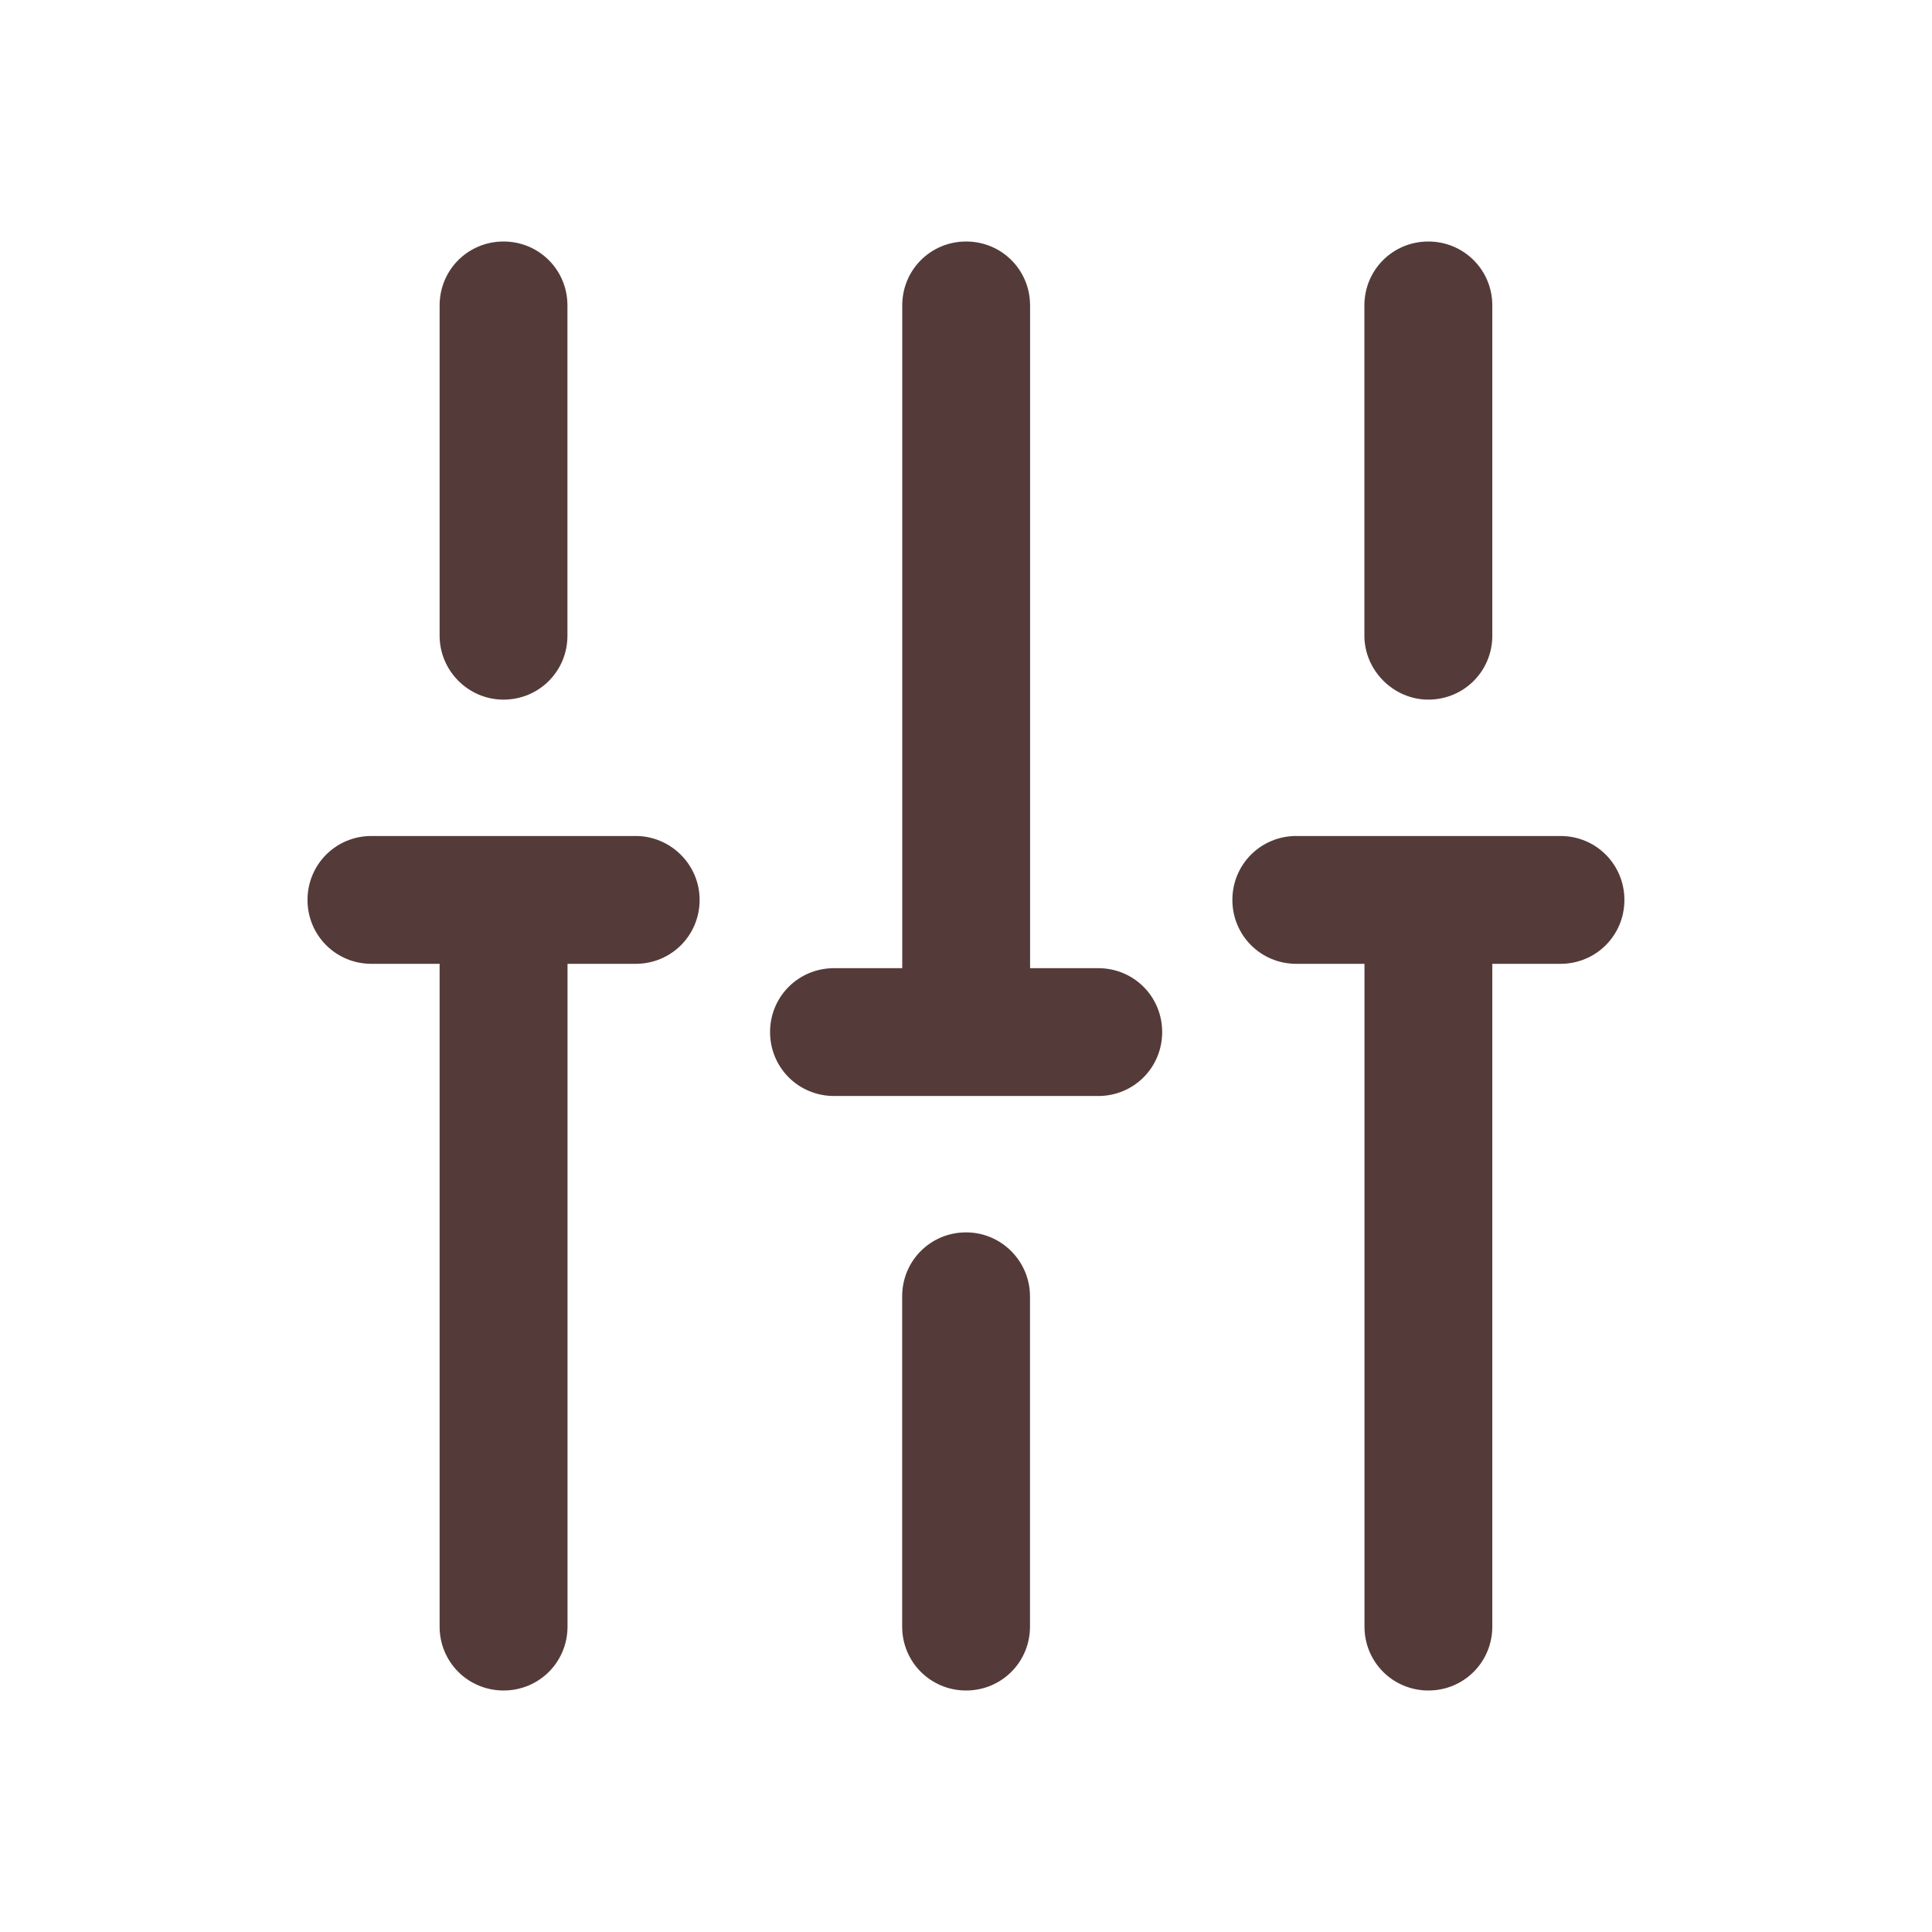 <svg width="24" height="24" viewBox="0 0 24 24" fill="none" xmlns="http://www.w3.org/2000/svg">
<path d="M17.743 8.691C18.184 8.691 18.538 8.338 18.538 7.897V3.794C18.538 3.353 18.184 3 17.743 3C17.302 3 16.949 3.353 16.949 3.794V7.897C16.949 8.329 17.311 8.691 17.743 8.691Z" fill="#543B3A"/>
<path d="M12.001 15.309C11.56 15.309 11.207 15.662 11.207 16.103V20.206C11.207 20.647 11.56 21 12.001 21C12.442 21 12.795 20.647 12.795 20.206V16.103C12.795 15.67 12.442 15.309 12.001 15.309Z" fill="#543B3A"/>
<path d="M6.255 8.691C6.696 8.691 7.049 8.338 7.049 7.897V3.794C7.049 3.353 6.696 3 6.255 3C5.814 3 5.461 3.353 5.461 3.794V7.897C5.461 8.329 5.814 8.691 6.255 8.691Z" fill="#543B3A"/>
<path d="M7.897 10.385H4.614C4.173 10.385 3.82 10.738 3.82 11.179C3.82 11.62 4.173 11.973 4.614 11.973H5.461V20.206C5.461 20.647 5.814 21 6.256 21C6.697 21 7.05 20.647 7.05 20.206V11.973H7.897C8.338 11.973 8.691 11.62 8.691 11.179C8.691 10.738 8.329 10.385 7.897 10.385Z" fill="#543B3A"/>
<path d="M19.385 10.385H16.103C15.662 10.385 15.309 10.738 15.309 11.179C15.309 11.62 15.662 11.973 16.103 11.973H16.95V20.206C16.95 20.647 17.303 21 17.744 21C18.185 21 18.538 20.647 18.538 20.206V11.973H19.385C19.826 11.973 20.179 11.62 20.179 11.179C20.179 10.738 19.826 10.385 19.385 10.385Z" fill="#543B3A"/>
<path d="M13.643 12.027H12.796V3.794C12.796 3.353 12.443 3 12.002 3C11.56 3 11.208 3.353 11.208 3.794V12.027H10.361C9.919 12.027 9.566 12.379 9.566 12.821C9.566 13.262 9.919 13.615 10.361 13.615H13.643C14.084 13.615 14.437 13.262 14.437 12.821C14.437 12.379 14.084 12.027 13.643 12.027Z" fill="#543B3A"/>
</svg>
